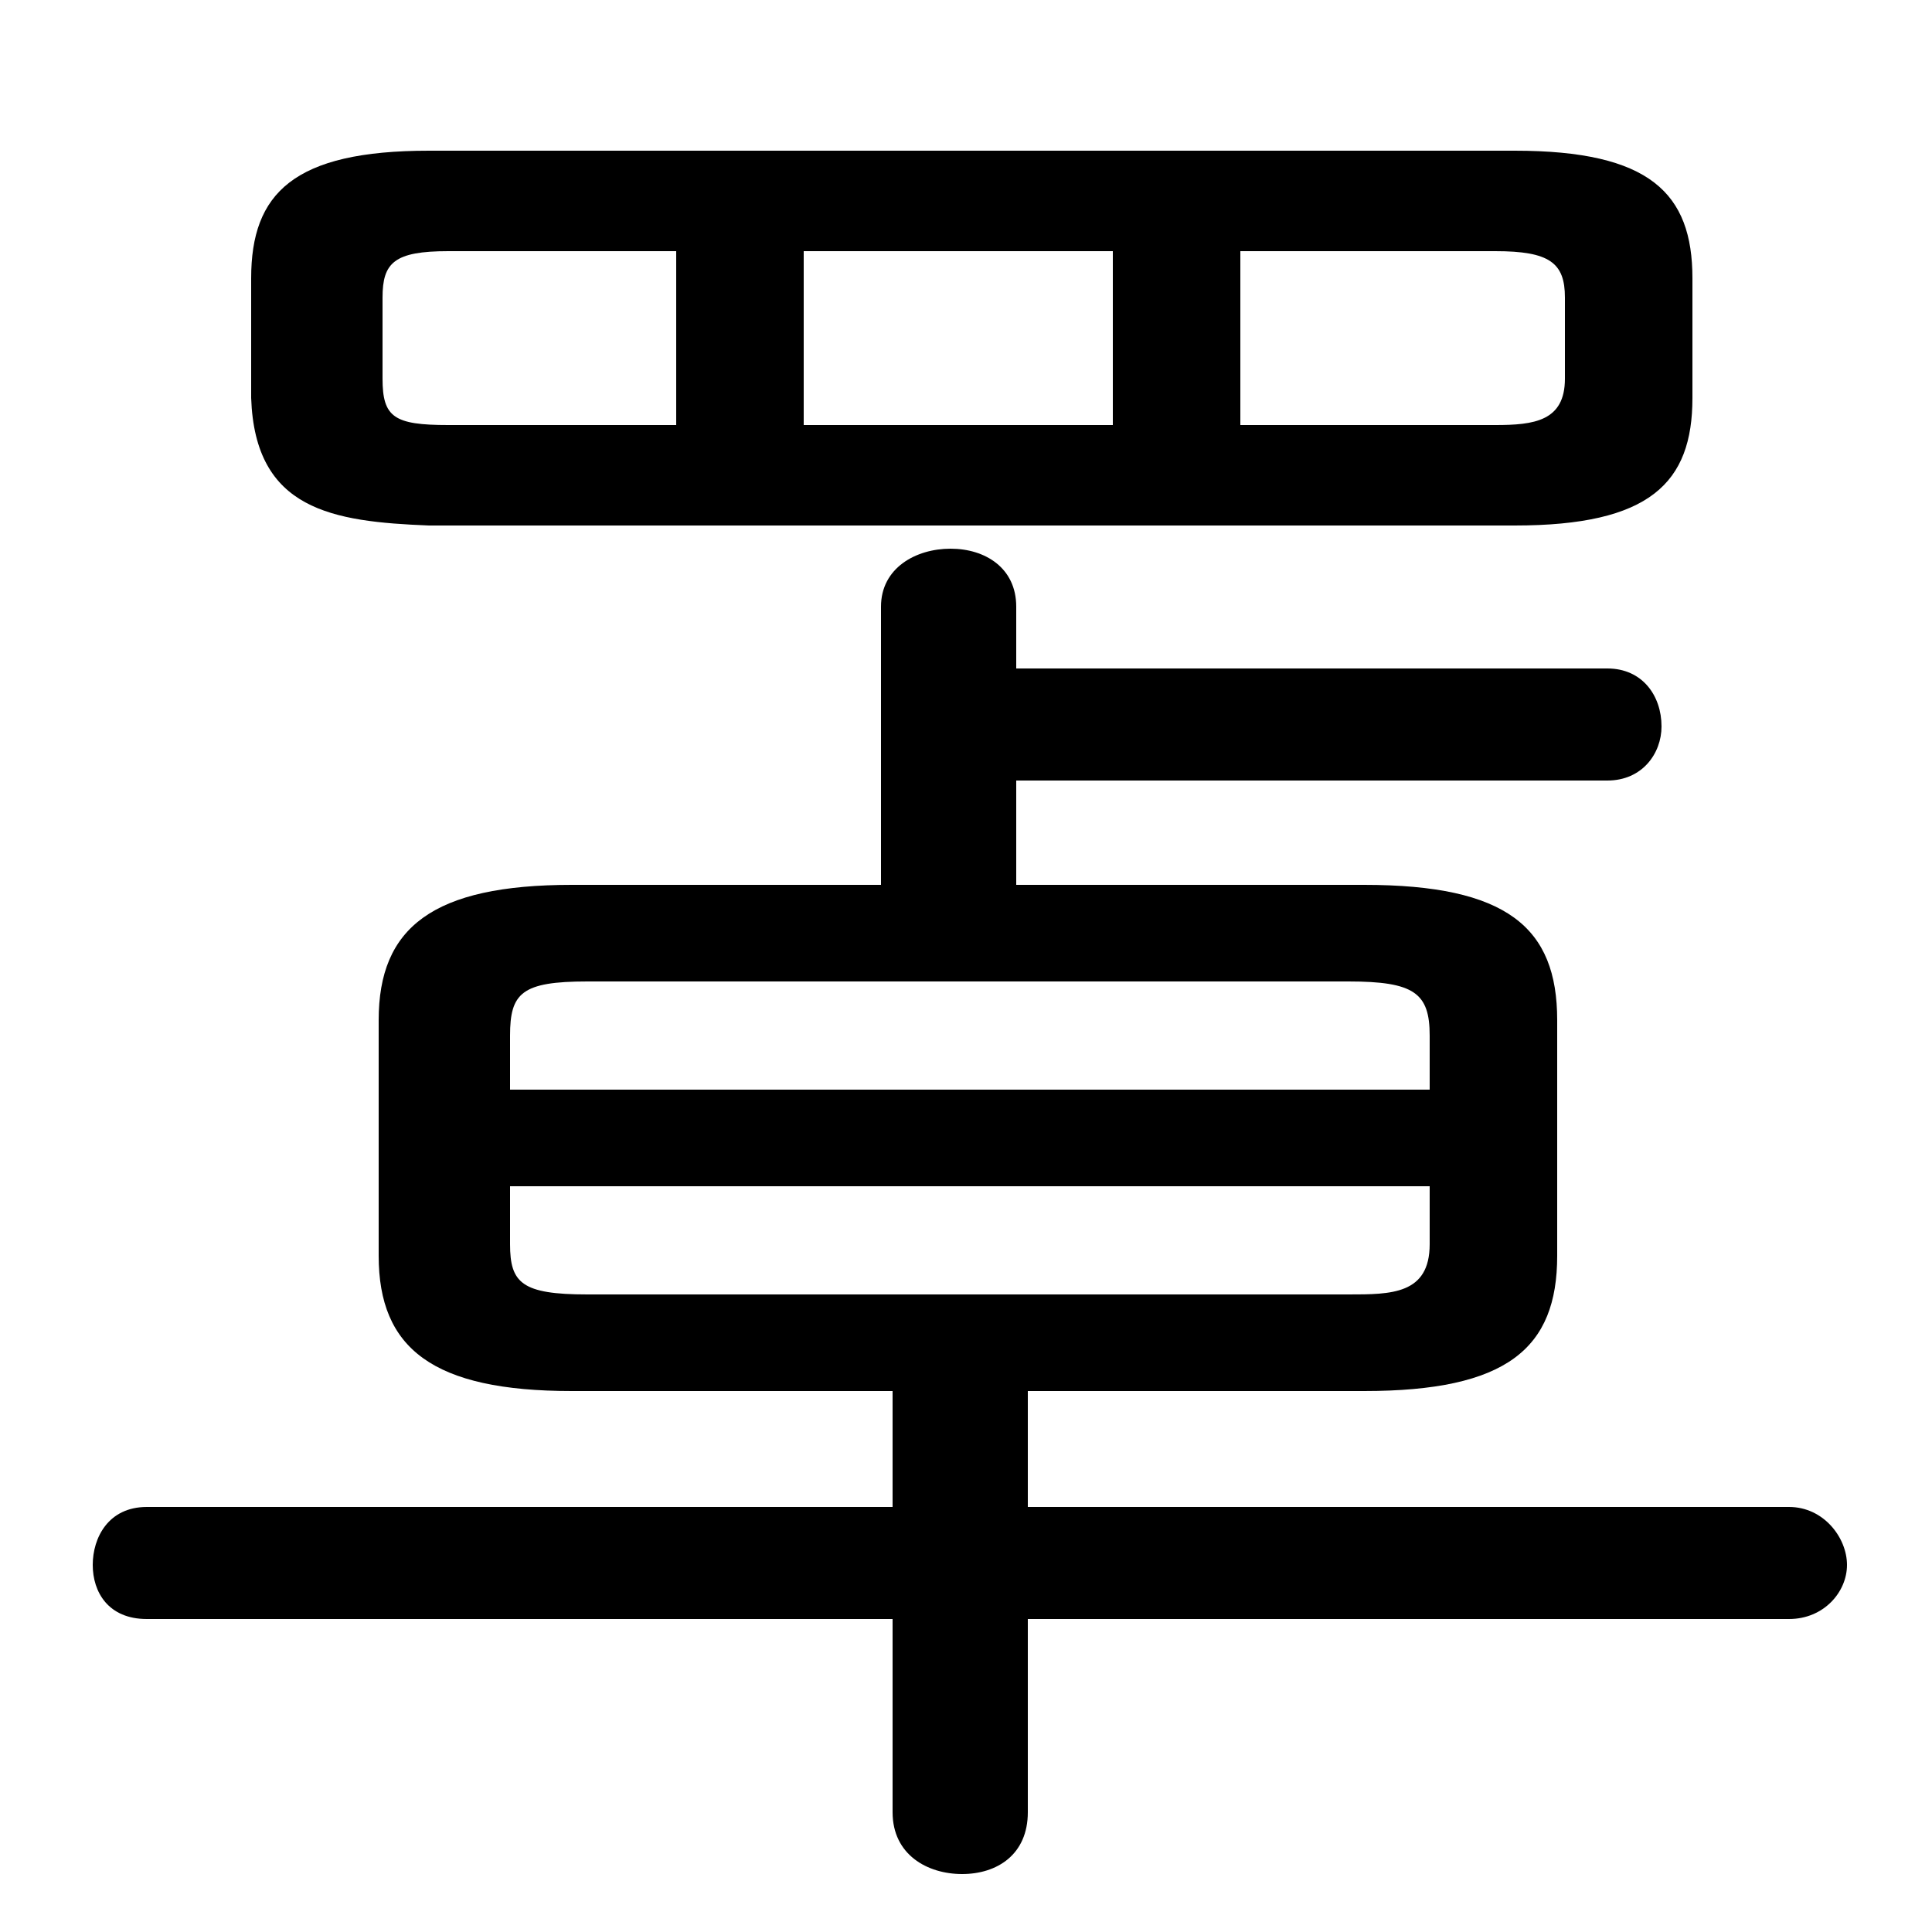 <svg xmlns="http://www.w3.org/2000/svg" viewBox="0 -44.0 50.0 50.0">
    <rect x="0" y="-44.0" width="50.0" height="50.0" fill="#808080" stroke="none"/>
    <g transform="scale(1, -1)">
        <!-- ボディの枠 -->
        <rect x="0" y="-6.0" width="50.0" height="50.0"
            stroke="white" fill="white"/>
        <!-- グリフ座標系の原点 -->
        <circle cx="0" cy="0" r="5" fill="white"/>
        <!-- グリフのアウトライン -->
        <g style="fill:black;stroke:#000000;stroke-width:0;stroke-linecap:round;stroke-linejoin:round;">
        <path d="M 23.1 8.0 L 23.1 5.0 L 3.8 5.0 C 2.8 5.0 2.4 4.2 2.4 3.5 C 2.4 2.8 2.8 2.1 3.8 2.1 L 23.1 2.1 L 23.1 -2.9 C 23.1 -4.0 24.0 -4.5 24.9 -4.5 C 25.8 -4.5 26.6 -4.0 26.6 -2.9 L 26.6 2.1 L 46.3 2.1 C 47.2 2.1 47.8 2.8 47.8 3.5 C 47.8 4.2 47.2 5.0 46.3 5.0 L 26.6 5.0 L 26.6 8.0 L 35.3 8.0 C 39.0 8.0 40.3 9.1 40.3 11.5 L 40.3 17.6 C 40.3 20.0 39.0 21.1 35.3 21.1 L 26.3 21.1 L 26.3 23.8 L 41.6 23.8 C 42.5 23.8 43.0 24.5 43.0 25.2 C 43.0 26.0 42.5 26.7 41.6 26.7 L 26.3 26.7 L 26.3 28.3 C 26.3 29.3 25.5 29.8 24.6 29.8 C 23.7 29.8 22.8 29.3 22.8 28.3 L 22.8 21.1 L 14.8 21.1 C 11.2 21.1 9.8 20.0 9.8 17.6 L 9.8 11.5 C 9.8 9.1 11.2 8.0 14.8 8.0 Z M 15.2 10.5 C 13.5 10.5 13.2 10.8 13.2 11.8 L 13.2 13.3 L 37.0 13.3 L 37.0 11.8 C 37.0 10.5 36.0 10.5 34.9 10.5 Z M 37.0 15.8 L 13.2 15.8 L 13.2 17.2 C 13.2 18.3 13.5 18.6 15.2 18.6 L 34.9 18.6 C 36.6 18.6 37.0 18.3 37.0 17.2 Z M 39.2 30.4 C 42.7 30.4 43.8 31.5 43.8 33.7 L 43.8 36.8 C 43.8 39.0 42.7 40.1 39.2 40.1 L 11.1 40.1 C 7.6 40.1 6.5 39.0 6.5 36.8 L 6.5 33.7 C 6.6 30.8 8.6 30.5 11.1 30.4 Z M 32.1 33.0 L 32.1 37.5 L 38.7 37.5 C 40.1 37.5 40.5 37.2 40.5 36.3 L 40.5 34.2 C 40.5 33.1 39.7 33.0 38.7 33.0 Z M 28.8 37.5 L 28.8 33.0 L 20.8 33.0 L 20.8 37.5 Z M 17.5 37.5 L 17.5 33.0 L 11.6 33.0 C 10.2 33.0 9.9 33.2 9.9 34.2 L 9.9 36.3 C 9.9 37.2 10.2 37.5 11.6 37.5 Z"/>
    </g>
    </g>
</svg>
